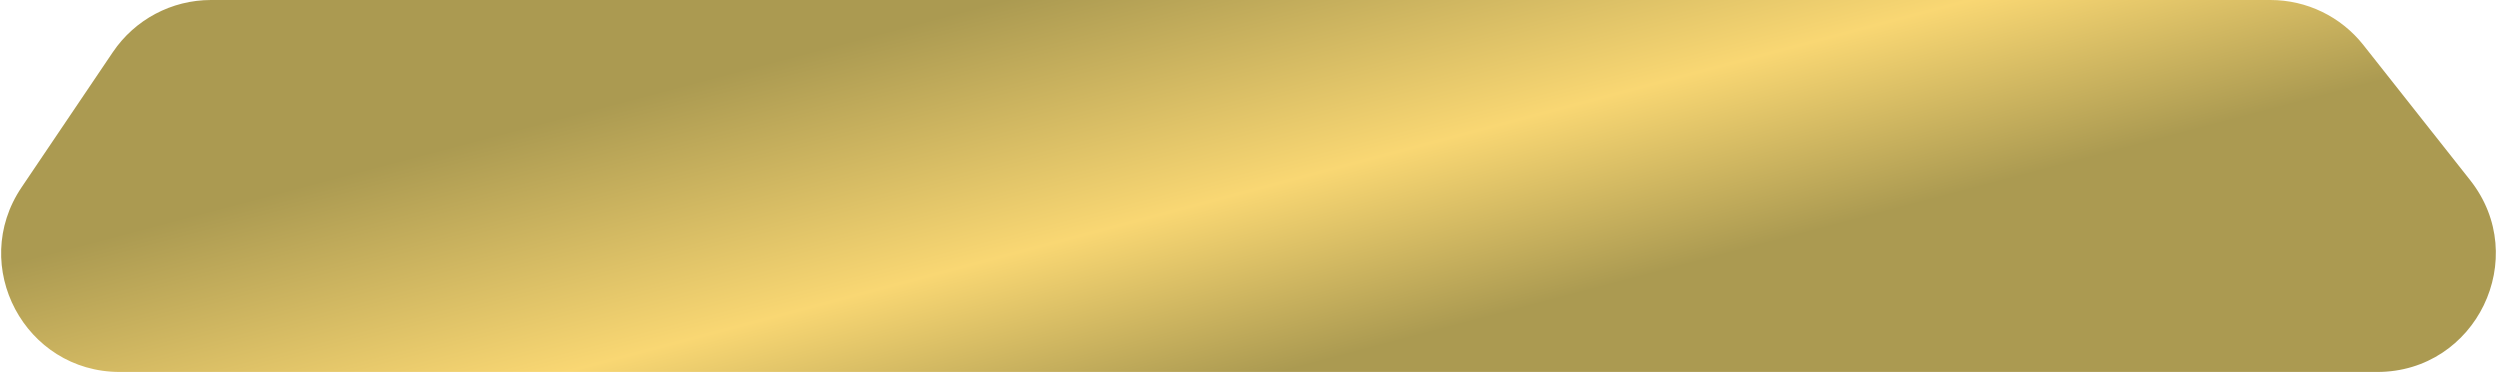 <svg width="292" height="44" viewBox="0 0 292 44" fill="none" xmlns="http://www.w3.org/2000/svg">
<path d="M13.179 6.092C15.75 2.283 20.046 0 24.641 0H265.189C269.42 0 273.418 1.936 276.041 5.256L288.512 21.04C295.678 30.108 289.219 43.444 277.661 43.444H13.985C2.903 43.444 -3.679 31.061 2.523 21.875L13.179 6.092Z" fill="url(#paint0_linear_406_1460)"/>
<defs>
<linearGradient id="paint0_linear_406_1460" x1="117.227" y1="0.026" x2="130.094" y2="48.62" gradientUnits="userSpaceOnUse">
<stop stop-color="#AB9A51"/>
<stop offset="0.575" stop-color="#F9D773"/>
<stop offset="1" stop-color="#AB9A51"/>
</linearGradient>
</defs>
</svg>
